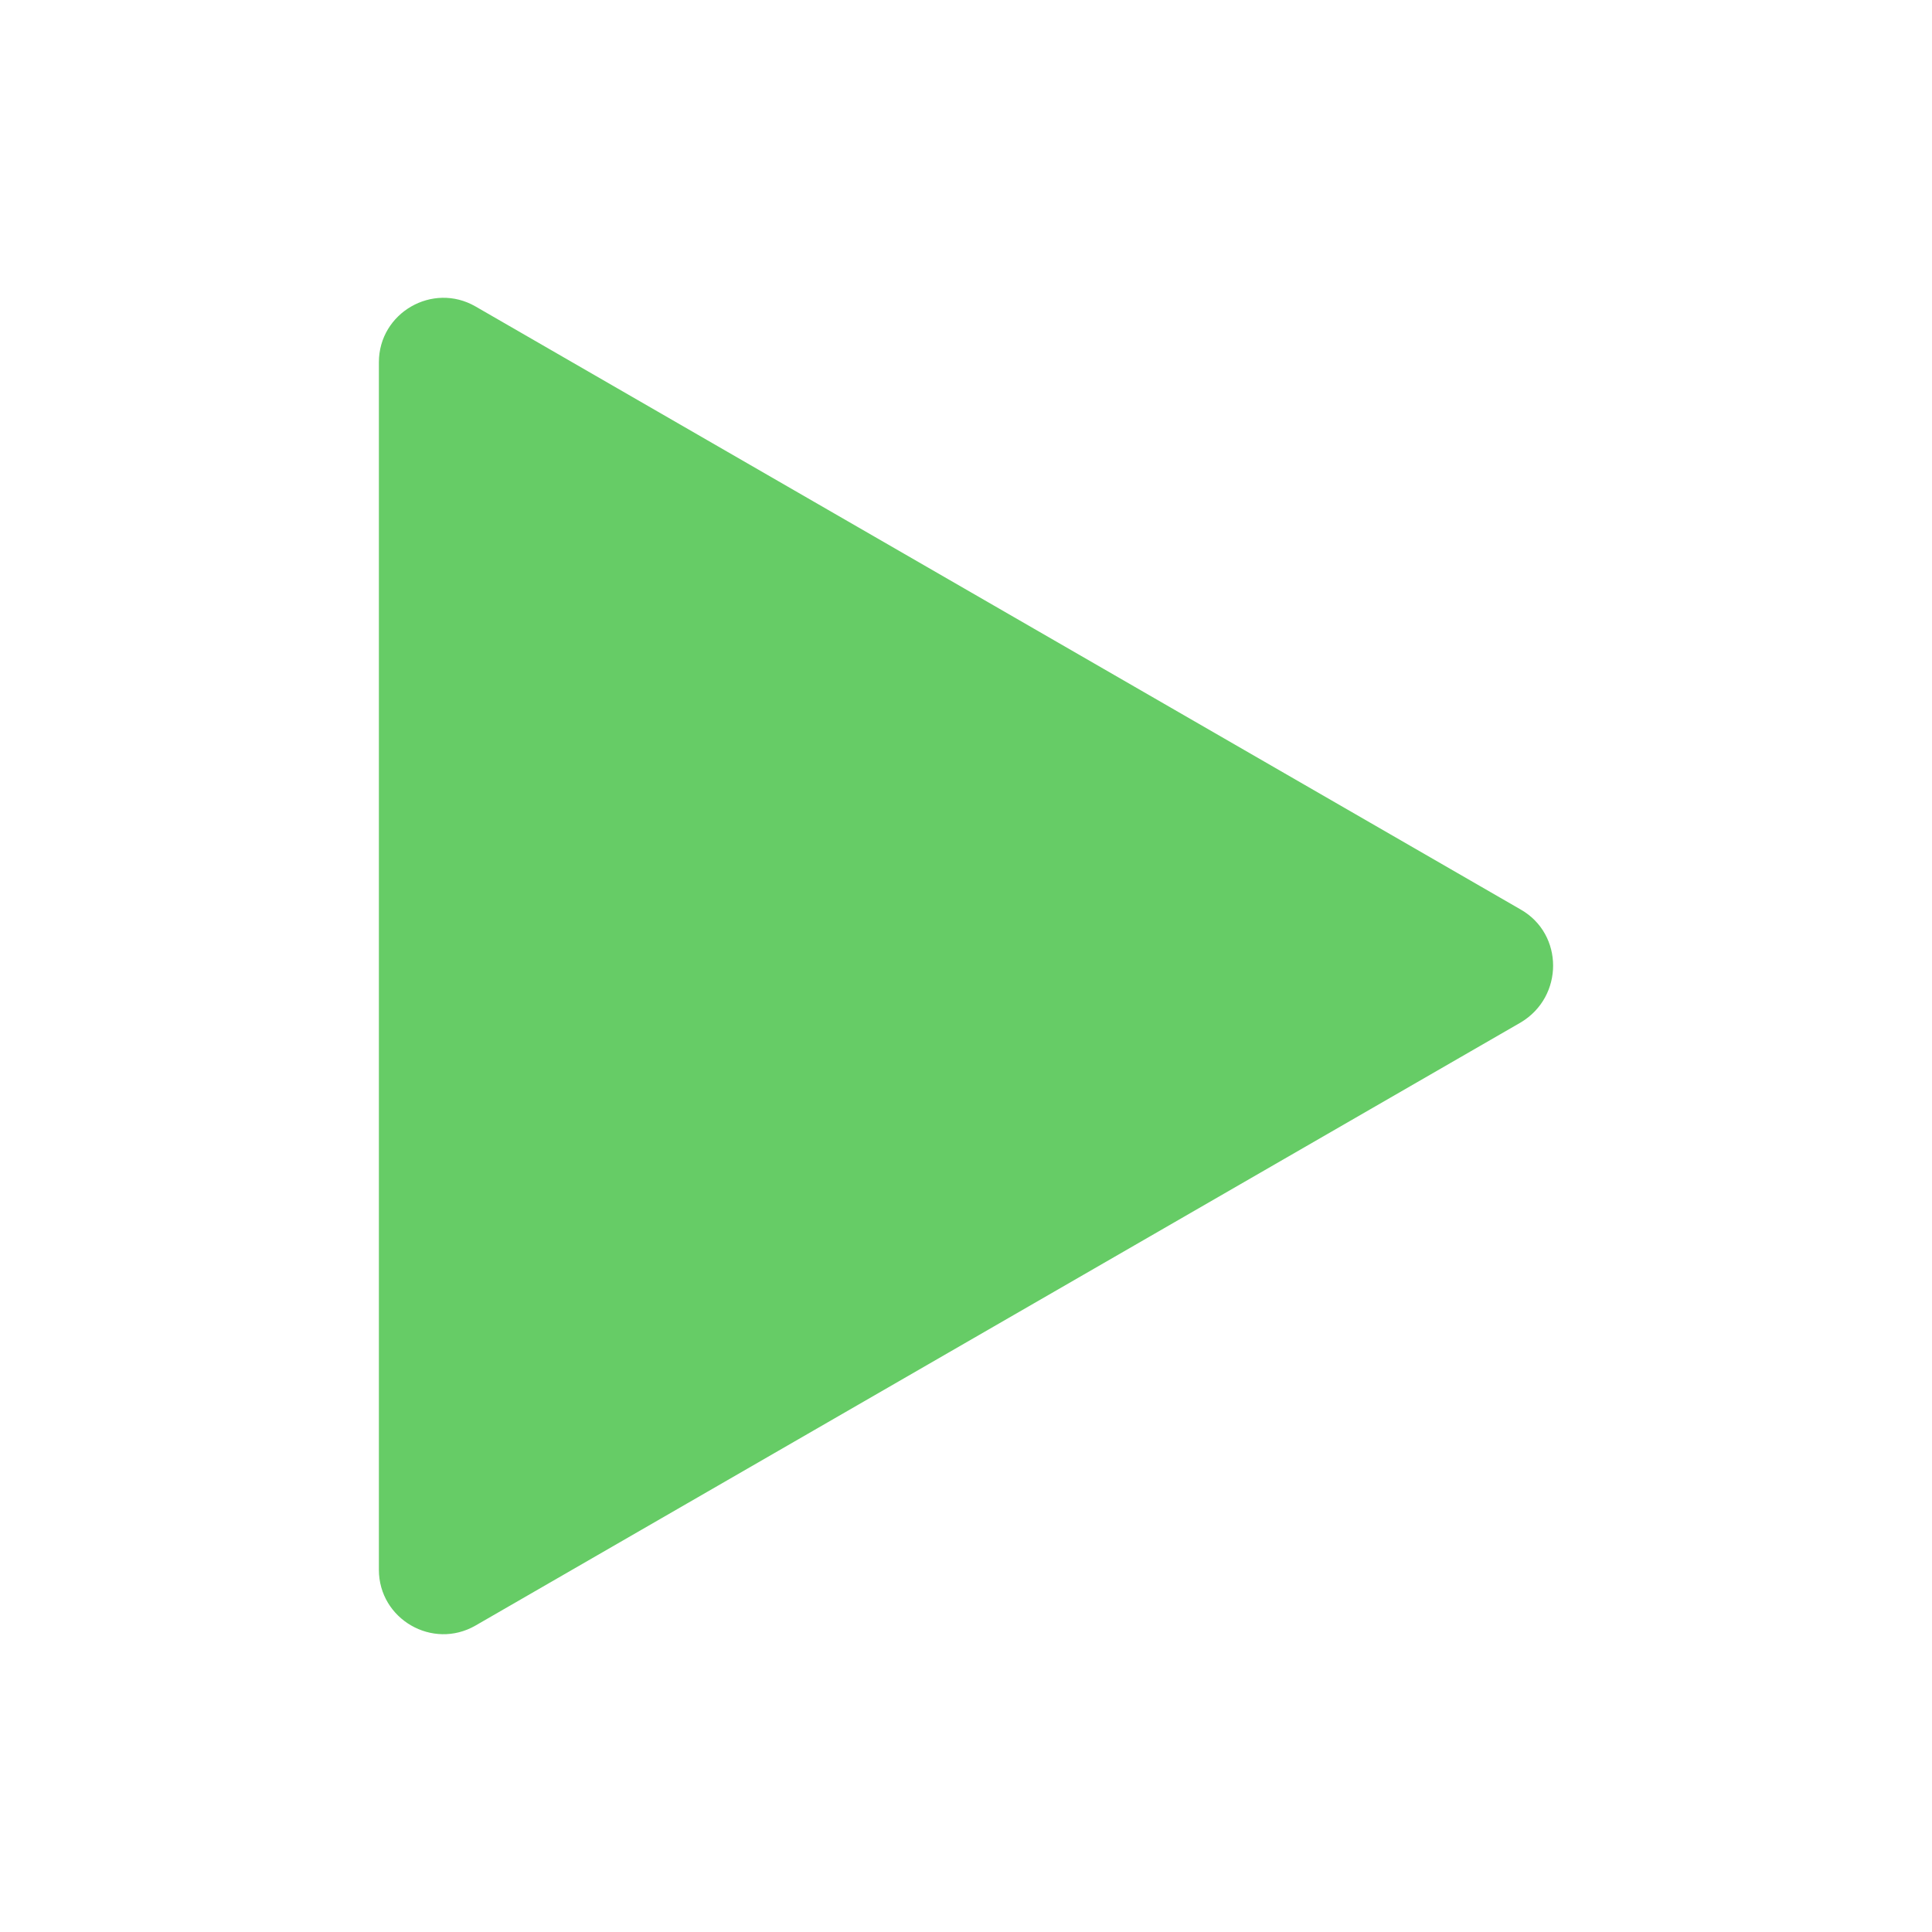 <?xml version="1.0" encoding="utf-8"?>
<!-- Generator: Adobe Illustrator 16.0.0, SVG Export Plug-In . SVG Version: 6.00 Build 0)  -->
<!DOCTYPE svg PUBLIC "-//W3C//DTD SVG 1.1//EN" "http://www.w3.org/Graphics/SVG/1.1/DTD/svg11.dtd">
<svg version="1.1" id="Layer_1" xmlns="http://www.w3.org/2000/svg" xmlns:xlink="http://www.w3.org/1999/xlink" x="0px" y="0px"
	 width="180px" height="180px" viewBox="0 0 180 180" enable-background="new 0 0 180 180" xml:space="preserve">
<g>
	<path fill="#66CC66" d="M141.7,84.75l-97.4-56.2c-4-2.3-9,0.601-9,5.2v112.5c0,4.6,5,7.5,9,5.2l97.4-56.2
		C145.7,92.85,145.7,87.05,141.7,84.75z"/>
</g>
</svg>
